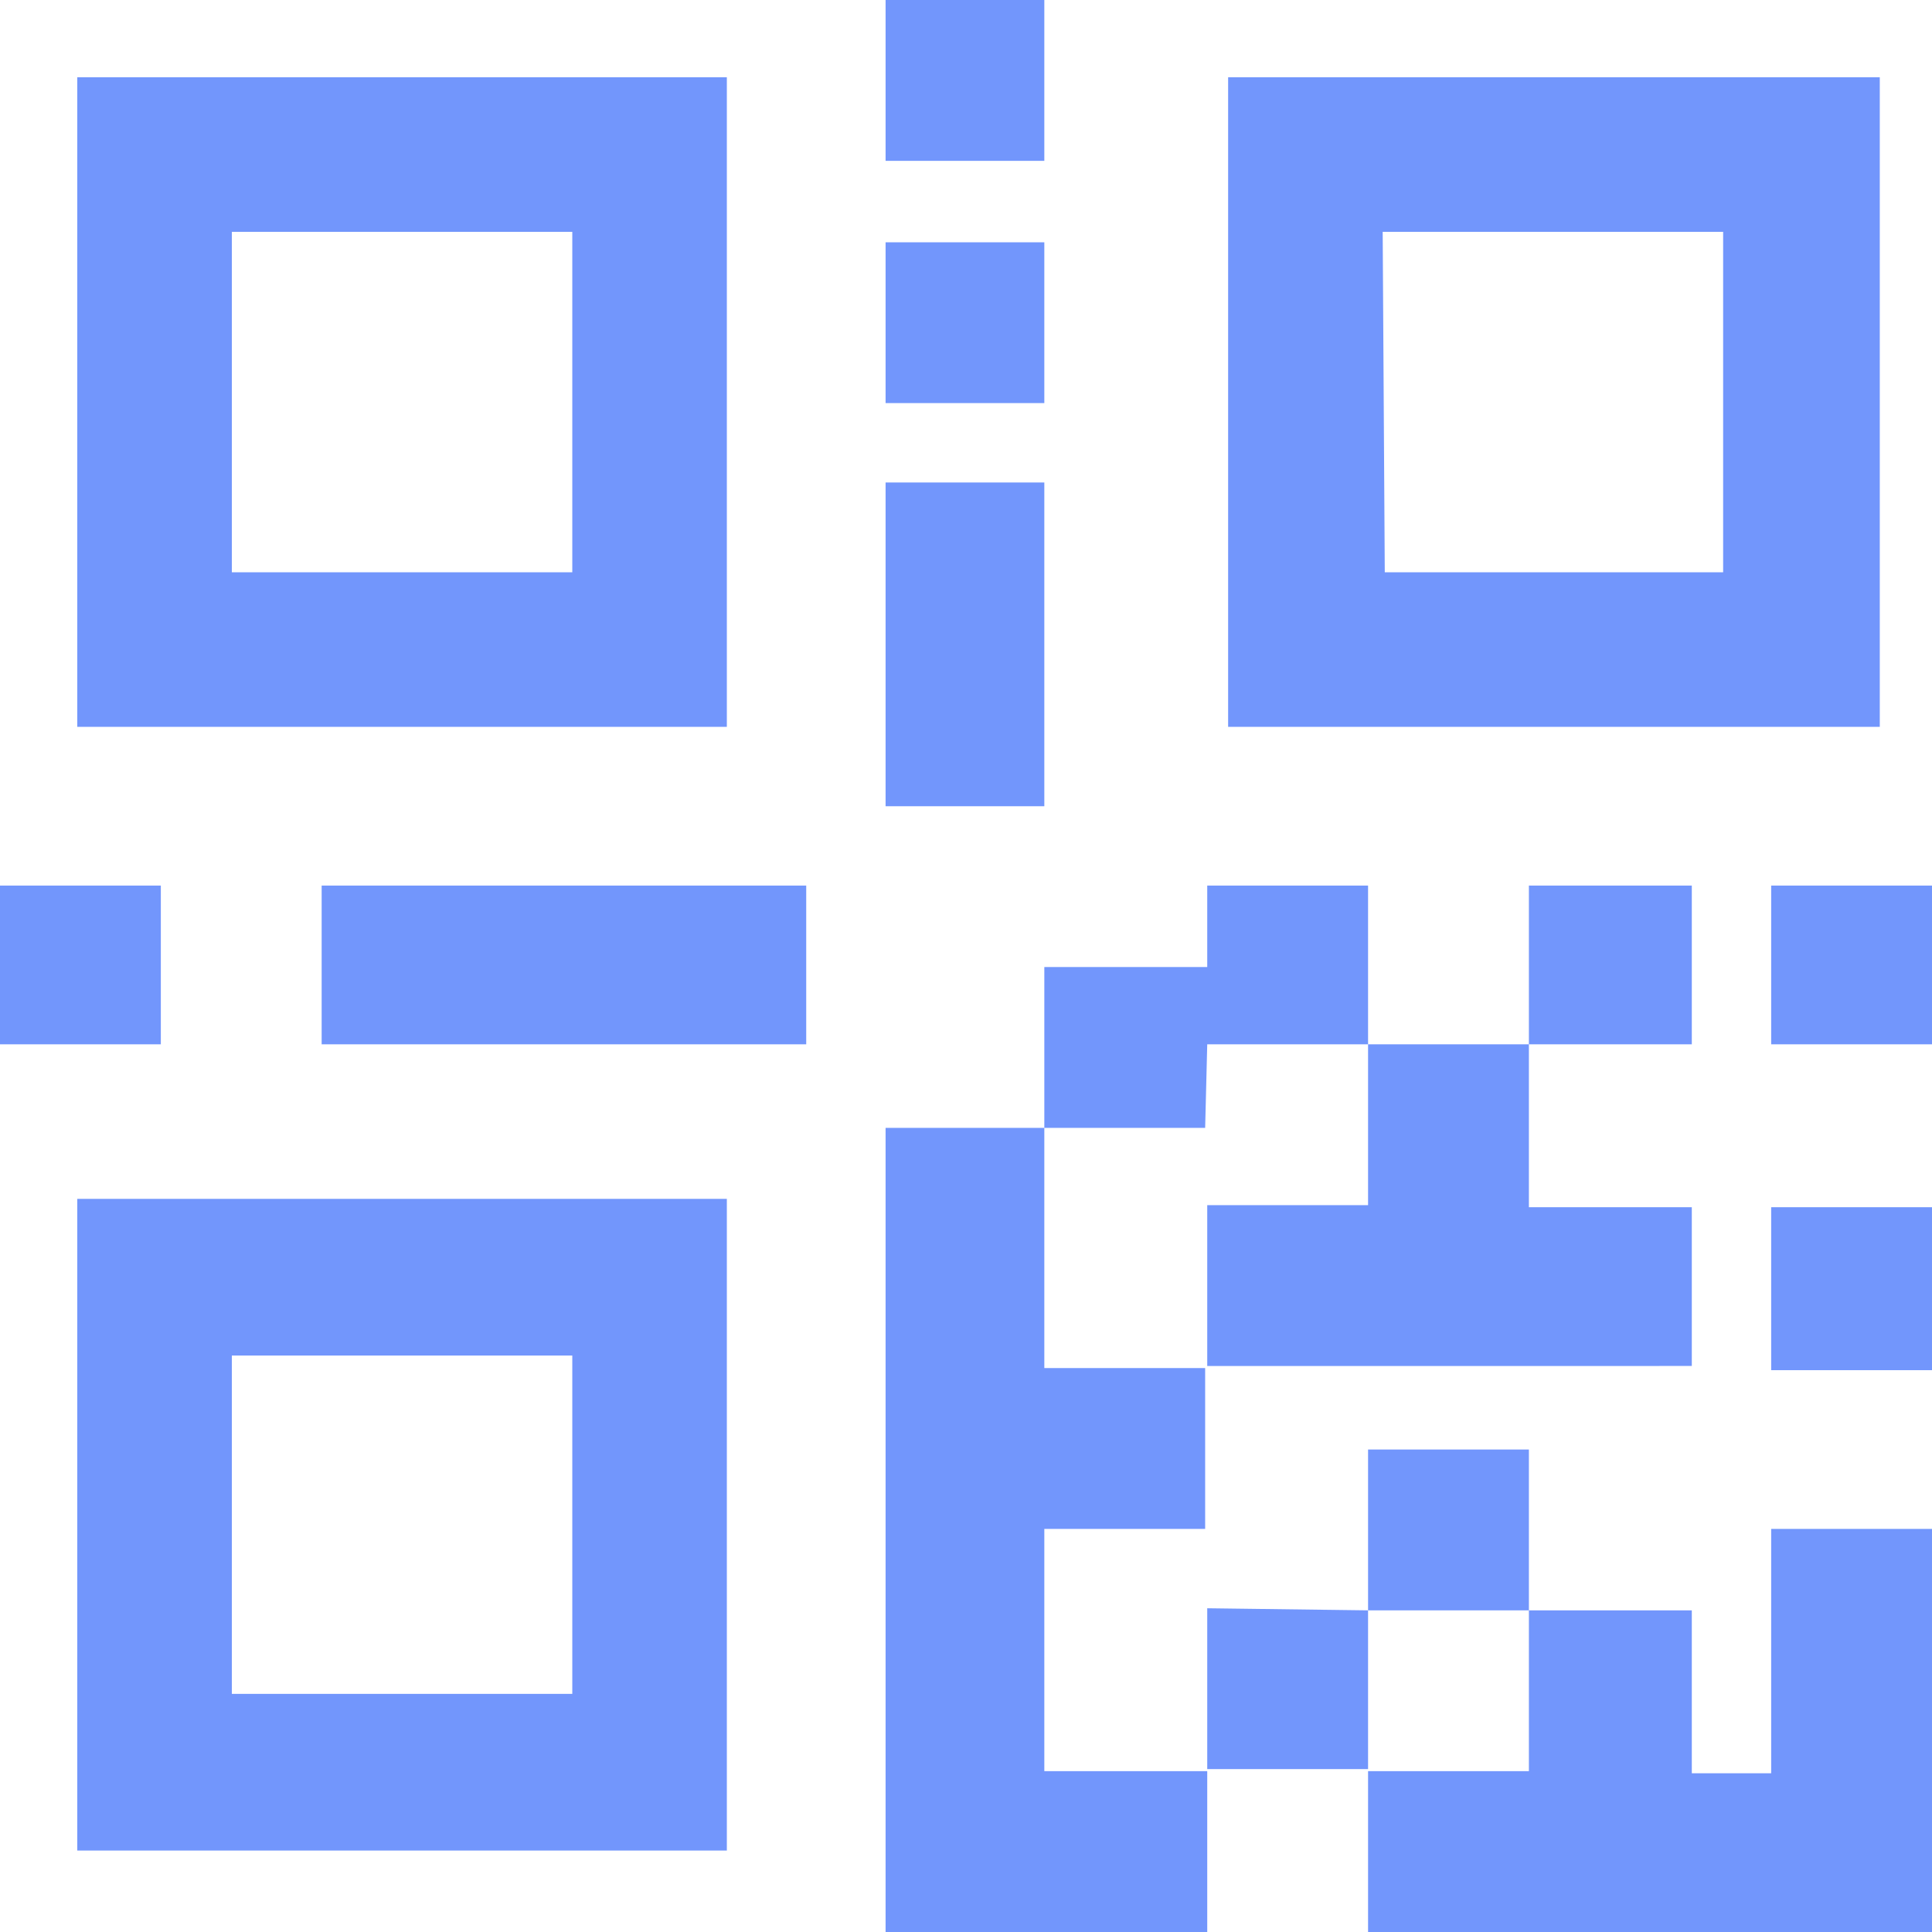<svg xmlns="http://www.w3.org/2000/svg" viewBox="0 0 9.25 9.25"><defs><style>.cls-1{fill:#7296fc;}</style></defs><title>qrCode</title><g id="Layer_2" data-name="Layer 2"><g id="Layer_1-2" data-name="Layer 1"><path class="cls-1" d="M1.54,5H3.86V4.24H1.54ZM5,2.31H4.24V3.86H5ZM.77,4.24H0V5H.77ZM5,1.16H4.24v.77H5ZM5,0H4.24V.77H5ZM.37,3.48H3.48V.37H.37Zm.74-2.37H2.74V2.74H1.11ZM5.88,3.48H9V.37H5.88Zm.74-2.37H8.25V2.74H6.63ZM.37,8.86H3.48V5.74H.37Zm.74-2.37H2.74V8.11H1.11Zm7.37.07h.77V5.78H8.48Zm0,1.93H8.1V7.71H7.32v.77H6.55v.77h2.7V7.32H8.48ZM7.32,6.94H6.55v.77h.77ZM8.48,5h.77V4.24H8.48Zm-2.7,2.7v.77h.77V7.71Zm0-1.93v.77H8.1V5.78H7.32V5H6.55v.77Zm0-.77h.77V4.24H5.78v.39H5V5.4h.77ZM5,7.32h.77V6.55H5V5.4H4.24V9.25H5.78V8.48H5ZM8.1,4.24H7.32V5H8.1Z"/></g></g></svg>